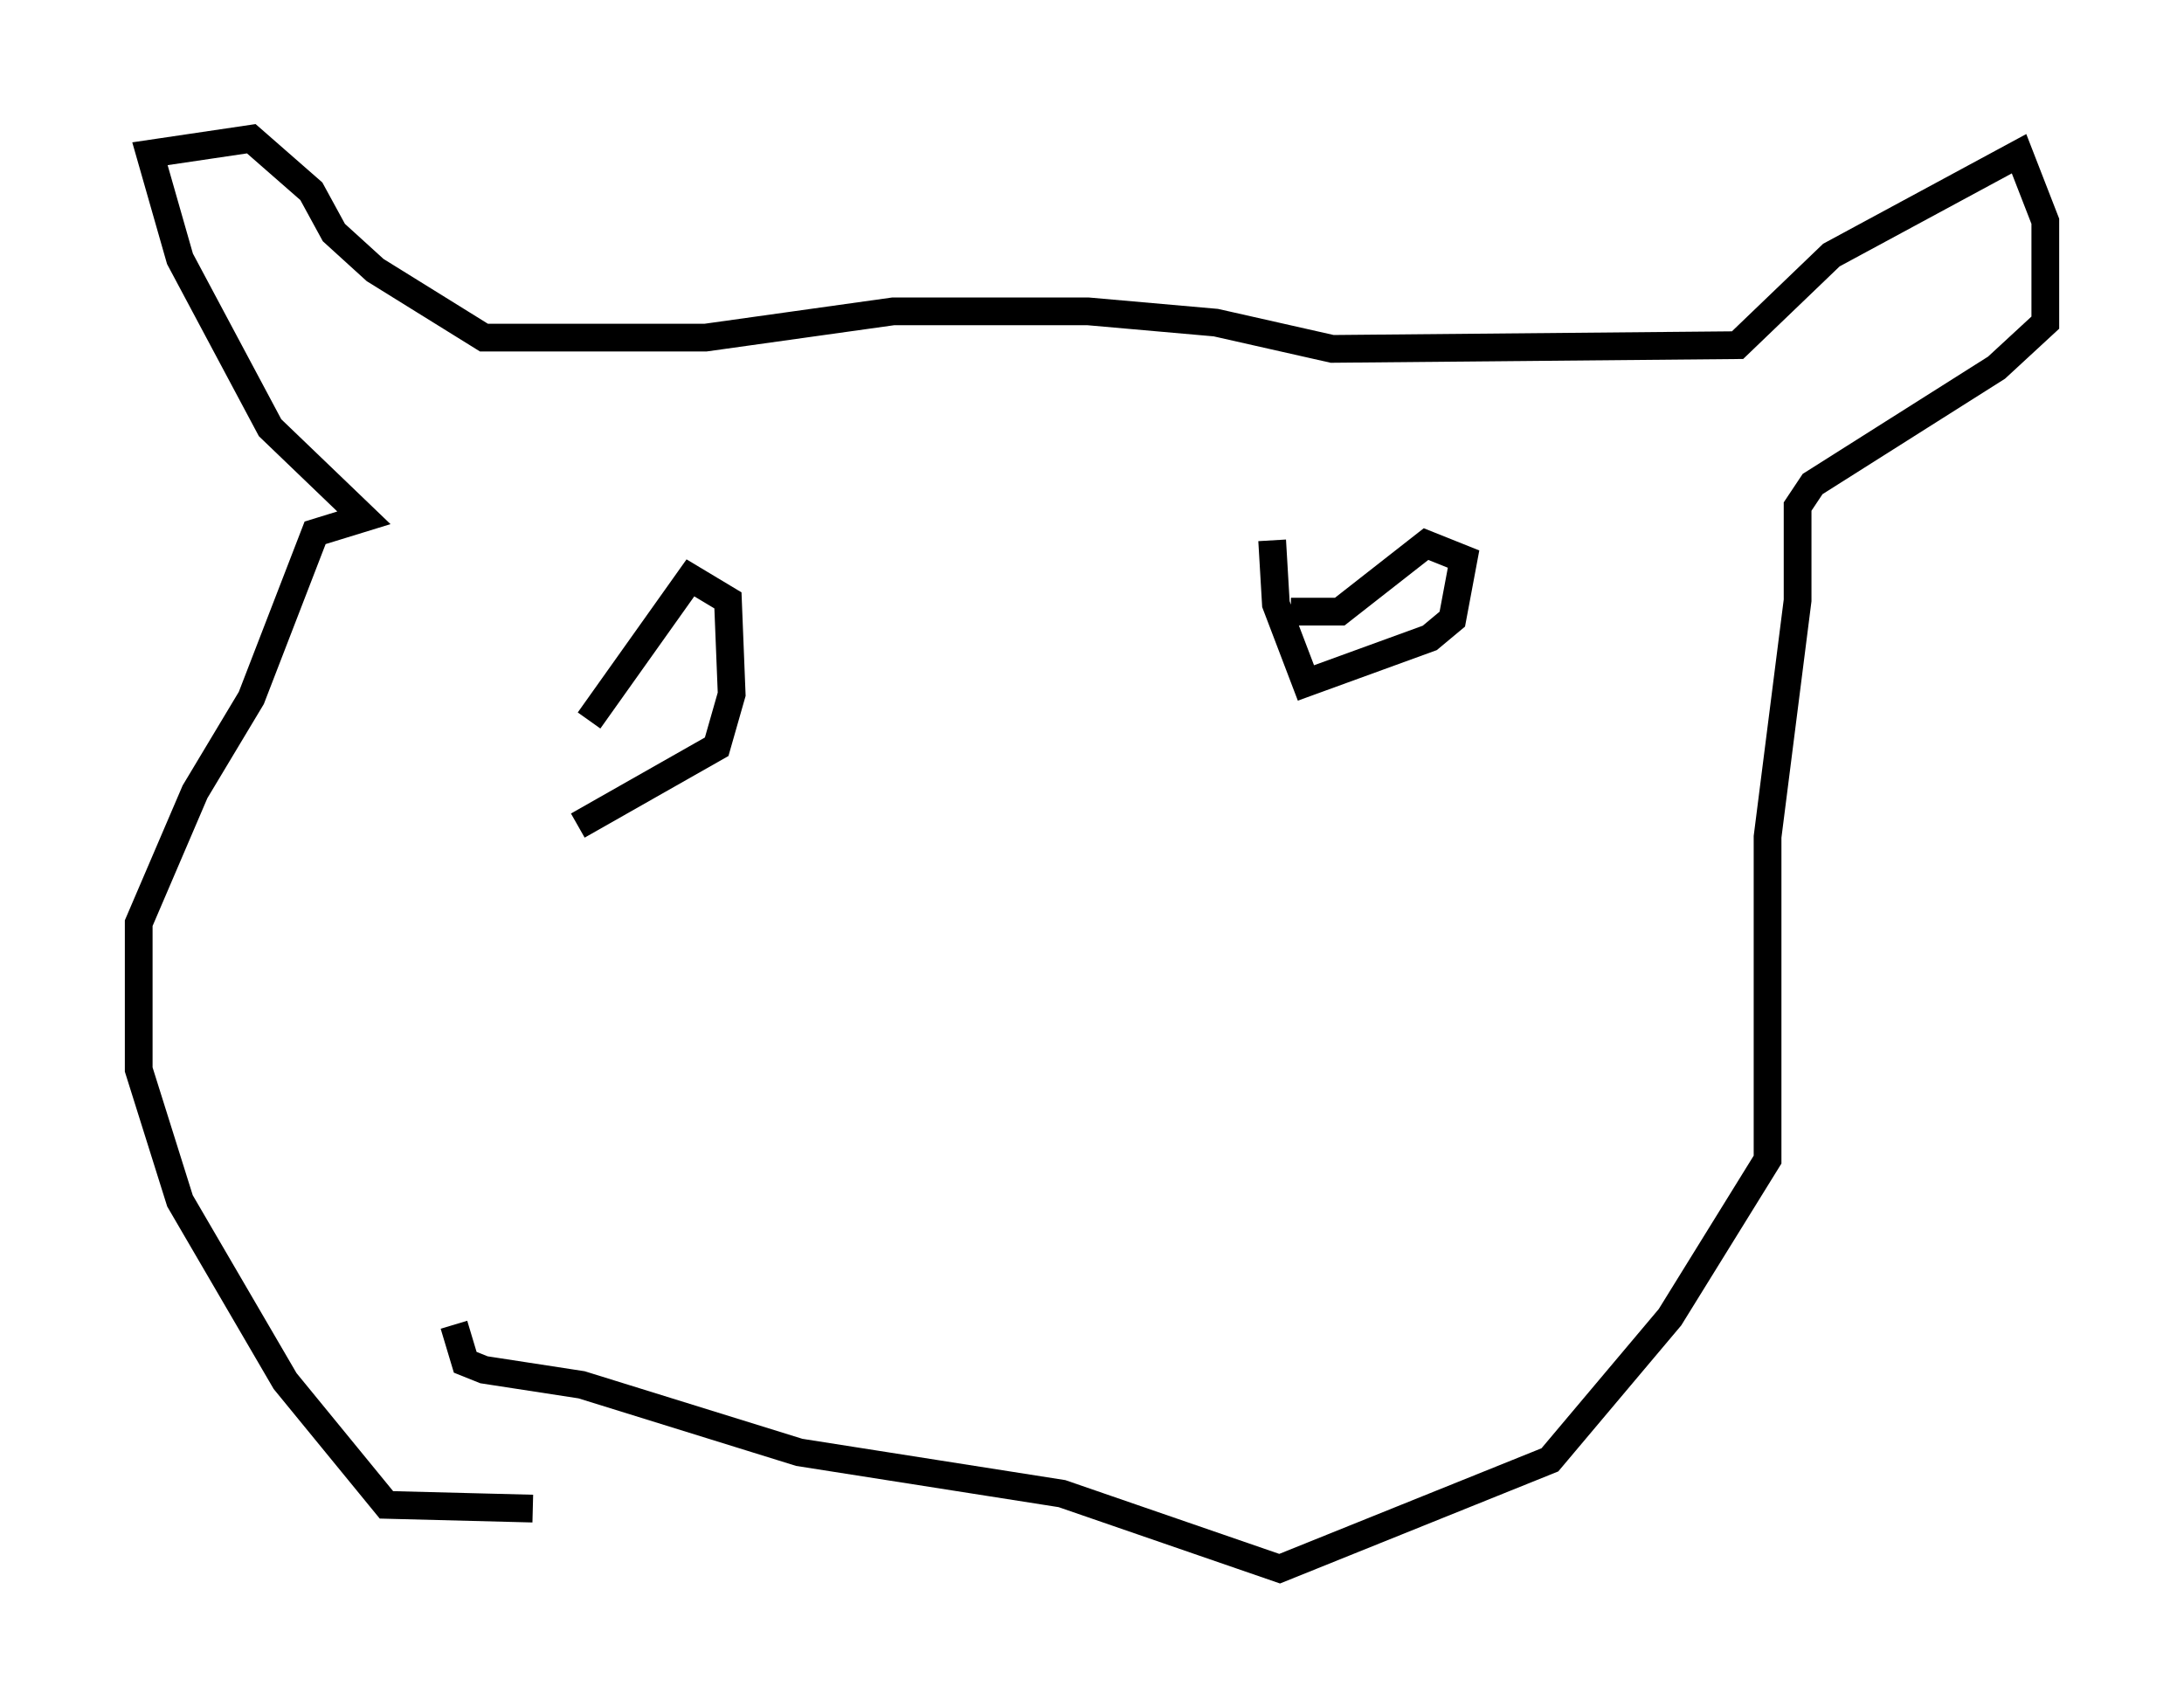 <?xml version="1.0" encoding="utf-8" ?>
<svg baseProfile="full" height="61.556" version="1.1" width="78.741" xmlns="http://www.w3.org/2000/svg" xmlns:ev="http://www.w3.org/2001/xml-events" xmlns:xlink="http://www.w3.org/1999/xlink"><defs /><rect fill="white" height="61.556" width="78.741" x="0" y="0" /><path d="M23.674, 53.173 m-4.465, 1.218 l-5.277, -0.135 -3.654, -4.465 l-3.789, -6.495 -1.488, -4.736 l0.0, -5.277 2.03, -4.736 l2.03, -3.383 2.3, -5.954 l1.759, -0.541 -3.383, -3.248 l-3.248, -6.089 -1.083, -3.789 l3.654, -0.541 2.165, 1.894 l0.812, 1.488 1.488, 1.353 l3.924, 2.436 7.984, 0.0 l6.766, -0.947 7.036, 0.0 l4.601, 0.406 4.195, 0.947 l14.614, -0.135 3.383, -3.248 l6.766, -3.654 0.947, 2.436 l0.0, 3.654 -1.759, 1.624 l-6.631, 4.195 -0.541, 0.812 l0.0, 3.383 -1.083, 8.525 l0.0, 11.637 -3.518, 5.683 l-4.33, 5.142 -9.743, 3.924 l-7.848, -2.706 -9.472, -1.488 l-7.848, -2.436 -3.518, -0.541 l-0.677, -0.271 -0.406, -1.353 m4.465, -17.997 l5.007, -2.842 0.541, -1.894 l-0.135, -3.383 -1.353, -0.812 l-3.654, 5.142 m24.628, -6.495 l0.135, 2.3 1.083, 2.842 l4.465, -1.624 0.812, -0.677 l0.406, -2.165 -1.353, -0.541 l-3.112, 2.436 -1.759, 0.0 " fill="none" stroke="black" stroke-width="1" /></svg>